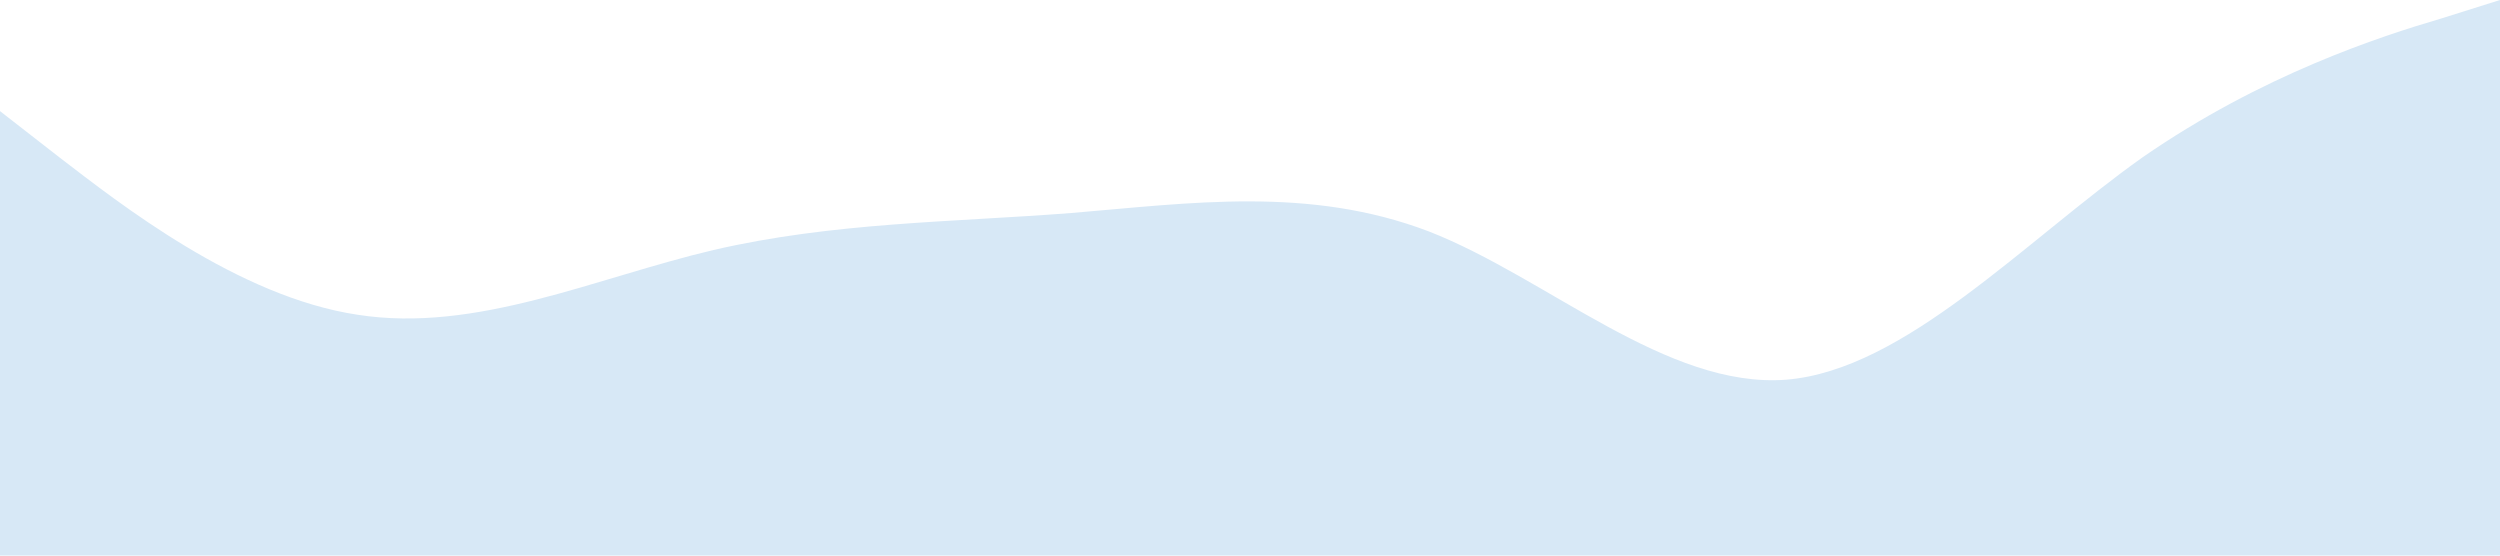 <?xml version="1.0" standalone="no"?><svg xmlns="http://www.w3.org/2000/svg" viewBox="0 0 1440 320"><path fill="#d7e8f6" fill-opacity="1" d="M0,64L34.3,90.7C68.6,117,137,171,206,181.3C274.3,192,343,160,411,144C480,128,549,128,617,122.7C685.7,117,754,107,823,133.3C891.4,160,960,224,1029,218.7C1097.1,213,1166,139,1234,90.7C1302.9,43,1371,21,1406,10.7L1440,0L1440,320L1405.7,320C1371.4,320,1303,320,1234,320C1165.7,320,1097,320,1029,320C960,320,891,320,823,320C754.3,320,686,320,617,320C548.6,320,480,320,411,320C342.9,320,274,320,206,320C137.1,320,69,320,34,320L0,320Z"></path></svg>